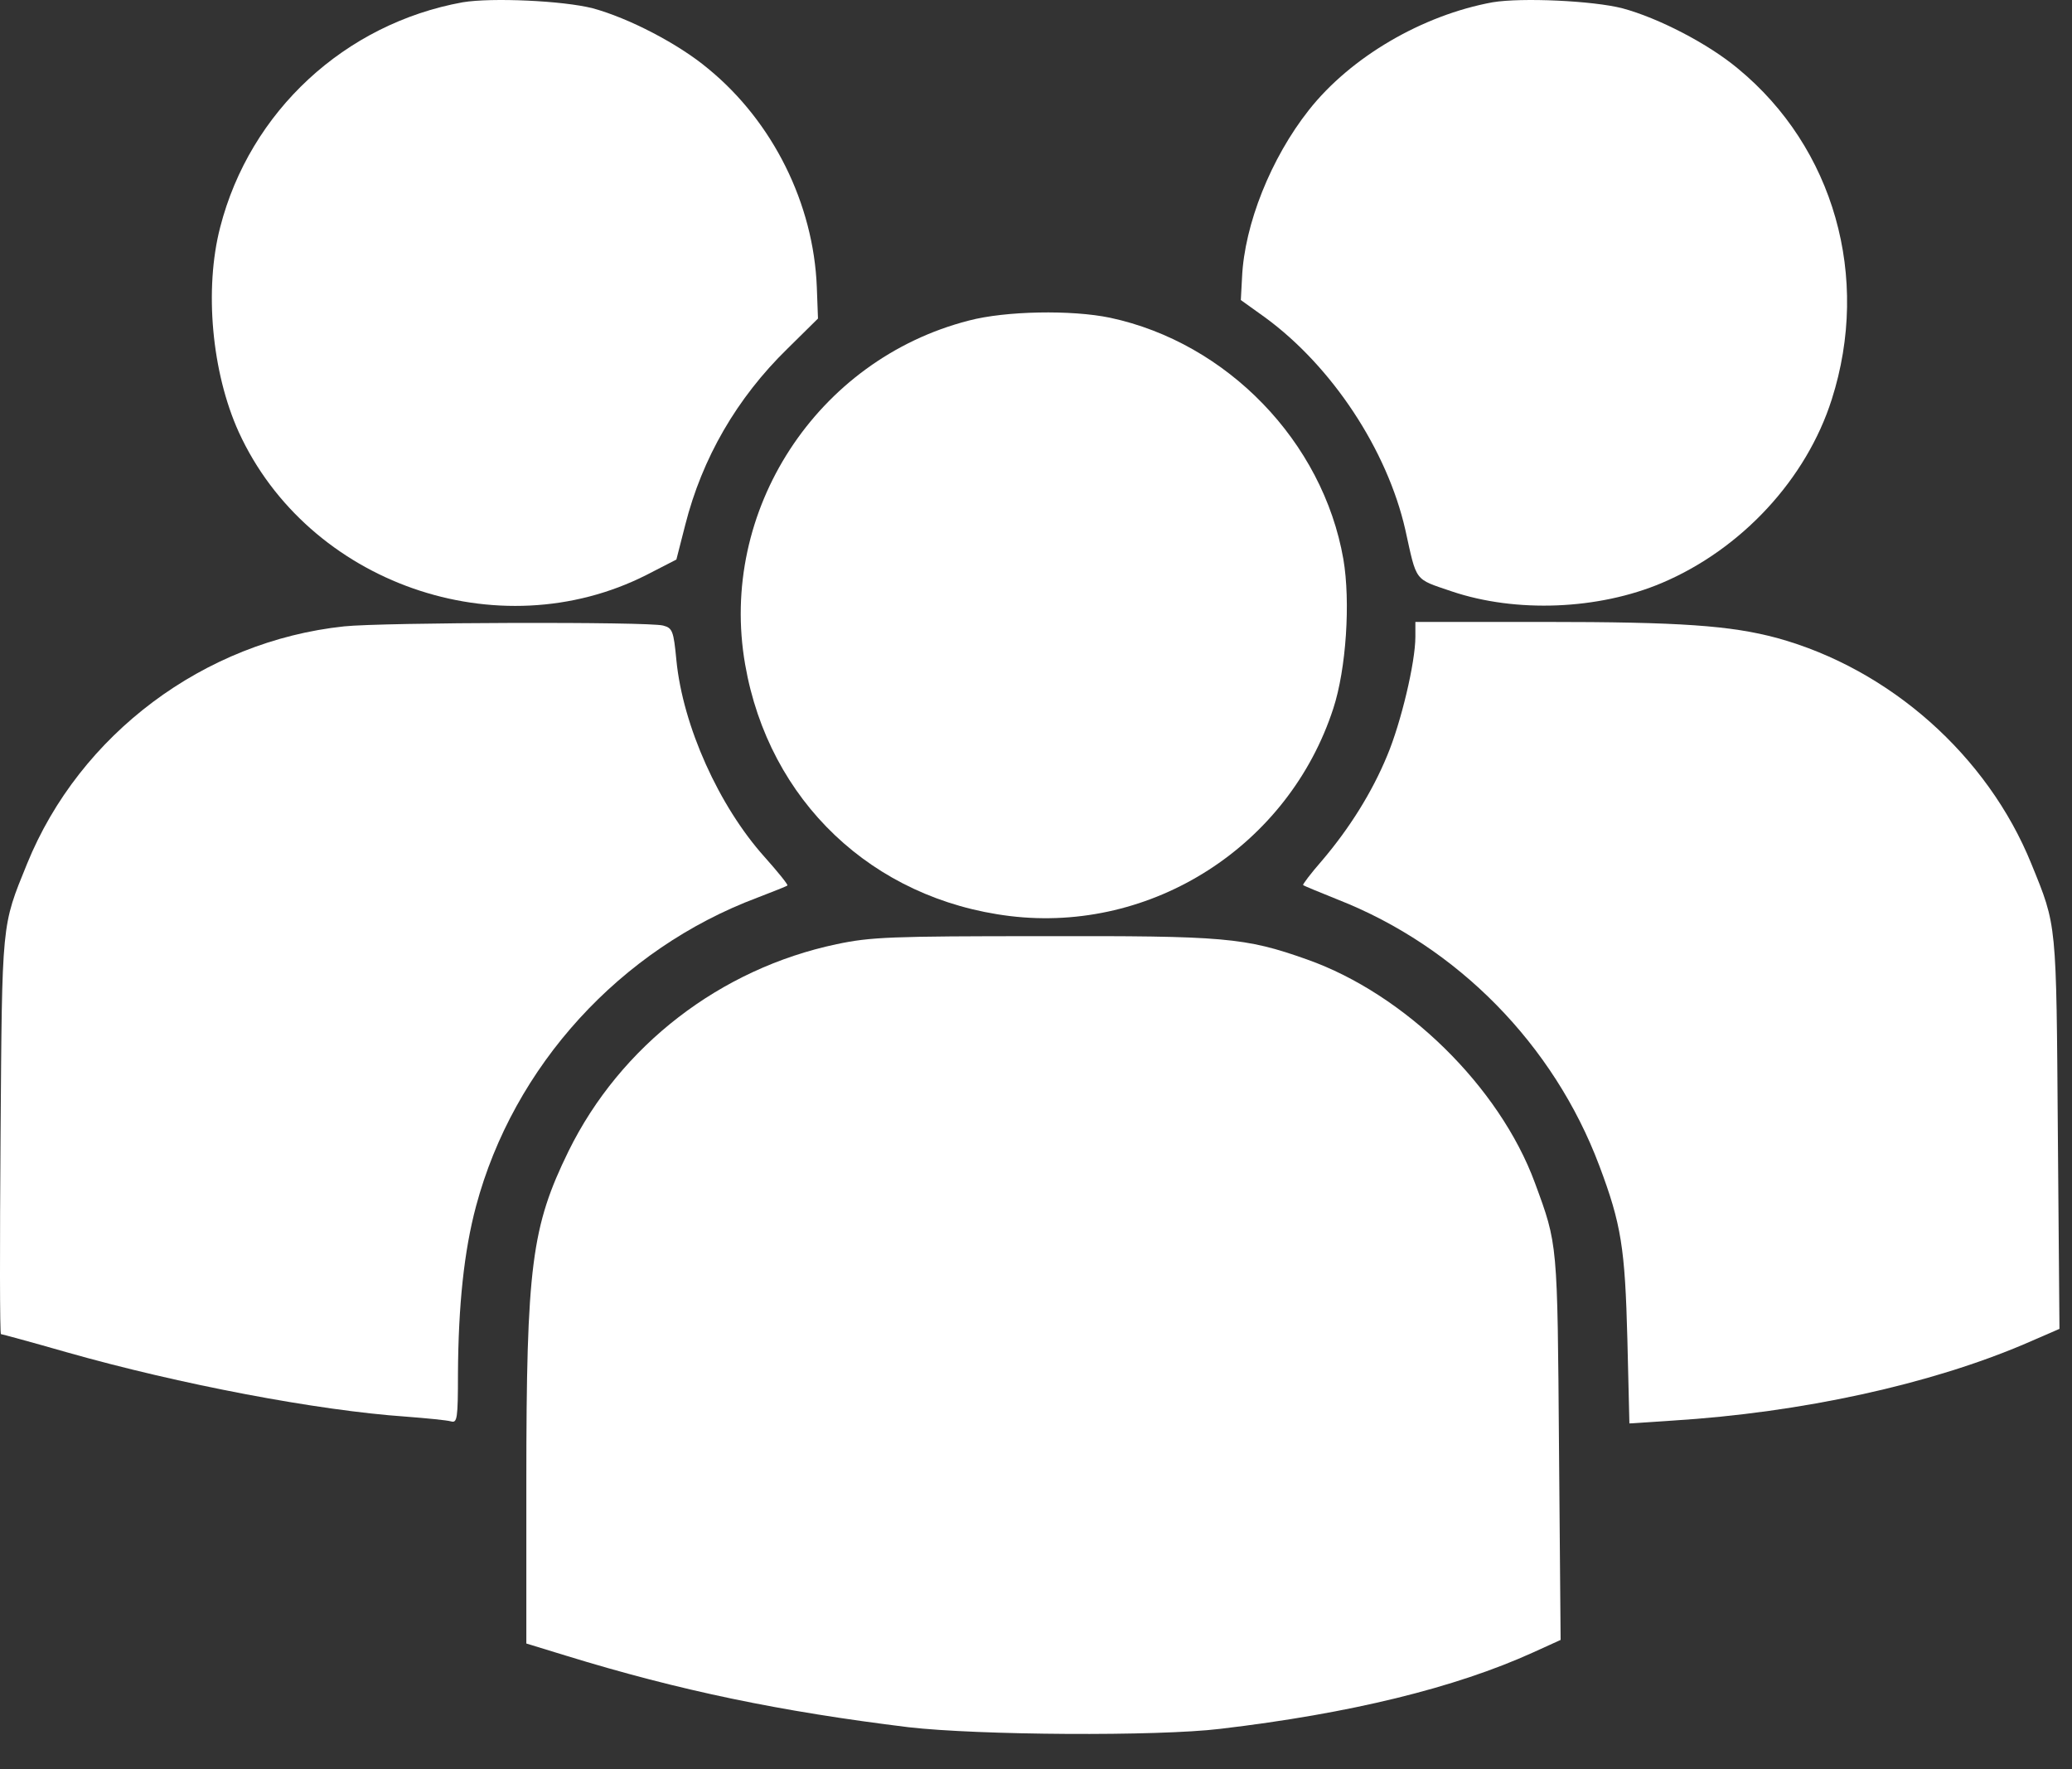 <svg width="41" height="35" viewBox="0 0 41 35" fill="none" xmlns="http://www.w3.org/2000/svg">
<rect x="0" y="0" width="41" height="35" fill="#333333" stroke="none"/>
<path d="M9.157 0.045C6.825 0.467 4.946 2.202 4.357 4.495C4.039 5.721 4.19 7.369 4.724 8.547C6.093 11.54 9.858 12.861 12.795 11.373L13.384 11.07L13.559 10.386C13.894 9.064 14.578 7.878 15.581 6.899L16.186 6.302L16.163 5.681C16.099 4.033 15.295 2.409 14.013 1.359C13.424 0.865 12.437 0.356 11.729 0.164C11.139 0.013 9.731 -0.05 9.157 0.045Z" fill="white"/>
<path d="M29.536 0.045C28.143 0.3 26.726 1.128 25.898 2.179C25.15 3.126 24.624 4.439 24.577 5.49L24.553 5.936L25.03 6.278C26.36 7.249 27.45 8.905 27.808 10.481C28.039 11.524 27.976 11.444 28.724 11.699C29.998 12.129 31.629 12.065 32.887 11.532C34.463 10.863 35.745 9.478 36.246 7.902C37.019 5.482 36.286 2.919 34.392 1.359C33.803 0.865 32.816 0.356 32.107 0.165C31.518 0.013 30.109 -0.05 29.536 0.045Z" fill="white"/>
<path d="M19.171 6.342C16.162 7.114 14.212 10.107 14.745 13.148C15.215 15.846 17.261 17.789 19.983 18.123C22.801 18.465 25.5 16.73 26.383 14.016C26.638 13.236 26.726 11.906 26.582 11.062C26.176 8.738 24.282 6.78 21.965 6.286C21.201 6.127 19.896 6.151 19.171 6.342Z" fill="white"/>
<path d="M6.809 12.392C4.039 12.686 1.579 14.525 0.536 17.088C0.027 18.338 0.043 18.203 0.011 22.469C-0.005 24.627 -0.005 26.394 0.019 26.394C0.035 26.394 0.624 26.553 1.317 26.752C3.561 27.389 6.292 27.906 8.027 28.026C8.441 28.058 8.847 28.097 8.927 28.121C9.046 28.153 9.062 28.073 9.062 27.174C9.07 25.829 9.181 24.754 9.42 23.862C10.161 21.092 12.27 18.776 14.992 17.757C15.303 17.637 15.566 17.534 15.581 17.518C15.597 17.502 15.39 17.247 15.128 16.953C14.228 15.95 13.512 14.366 13.384 13.06C13.329 12.479 13.305 12.424 13.122 12.376C12.843 12.296 7.565 12.312 6.809 12.392Z" fill="white"/>
<path d="M28.007 12.598C28.007 13.108 27.721 14.302 27.45 14.947C27.148 15.679 26.702 16.388 26.161 17.024C25.938 17.279 25.77 17.502 25.786 17.51C25.802 17.526 26.113 17.653 26.471 17.797C28.843 18.728 30.746 20.67 31.645 23.058C32.083 24.221 32.155 24.69 32.202 26.497L32.242 28.161L33.094 28.105C35.649 27.946 38.197 27.389 40.091 26.577L40.752 26.29L40.72 22.422C40.688 18.21 40.704 18.338 40.195 17.088C39.327 14.947 37.393 13.235 35.164 12.622C34.248 12.376 33.261 12.304 30.539 12.304H28.007V12.598Z" fill="white"/>
<path d="M16.553 18.68C14.252 19.166 12.278 20.686 11.251 22.772C10.519 24.268 10.415 25.041 10.415 29.315V32.515L11.195 32.754C13.448 33.447 15.446 33.861 17.978 34.171C19.355 34.33 22.905 34.354 24.147 34.203C26.718 33.9 28.796 33.391 30.34 32.69L30.881 32.444L30.849 28.646C30.817 24.563 30.826 24.634 30.372 23.401C29.671 21.498 27.8 19.667 25.866 18.983C24.632 18.545 24.234 18.513 20.612 18.521C17.627 18.521 17.229 18.537 16.553 18.68Z" fill="white"/>
</svg>
